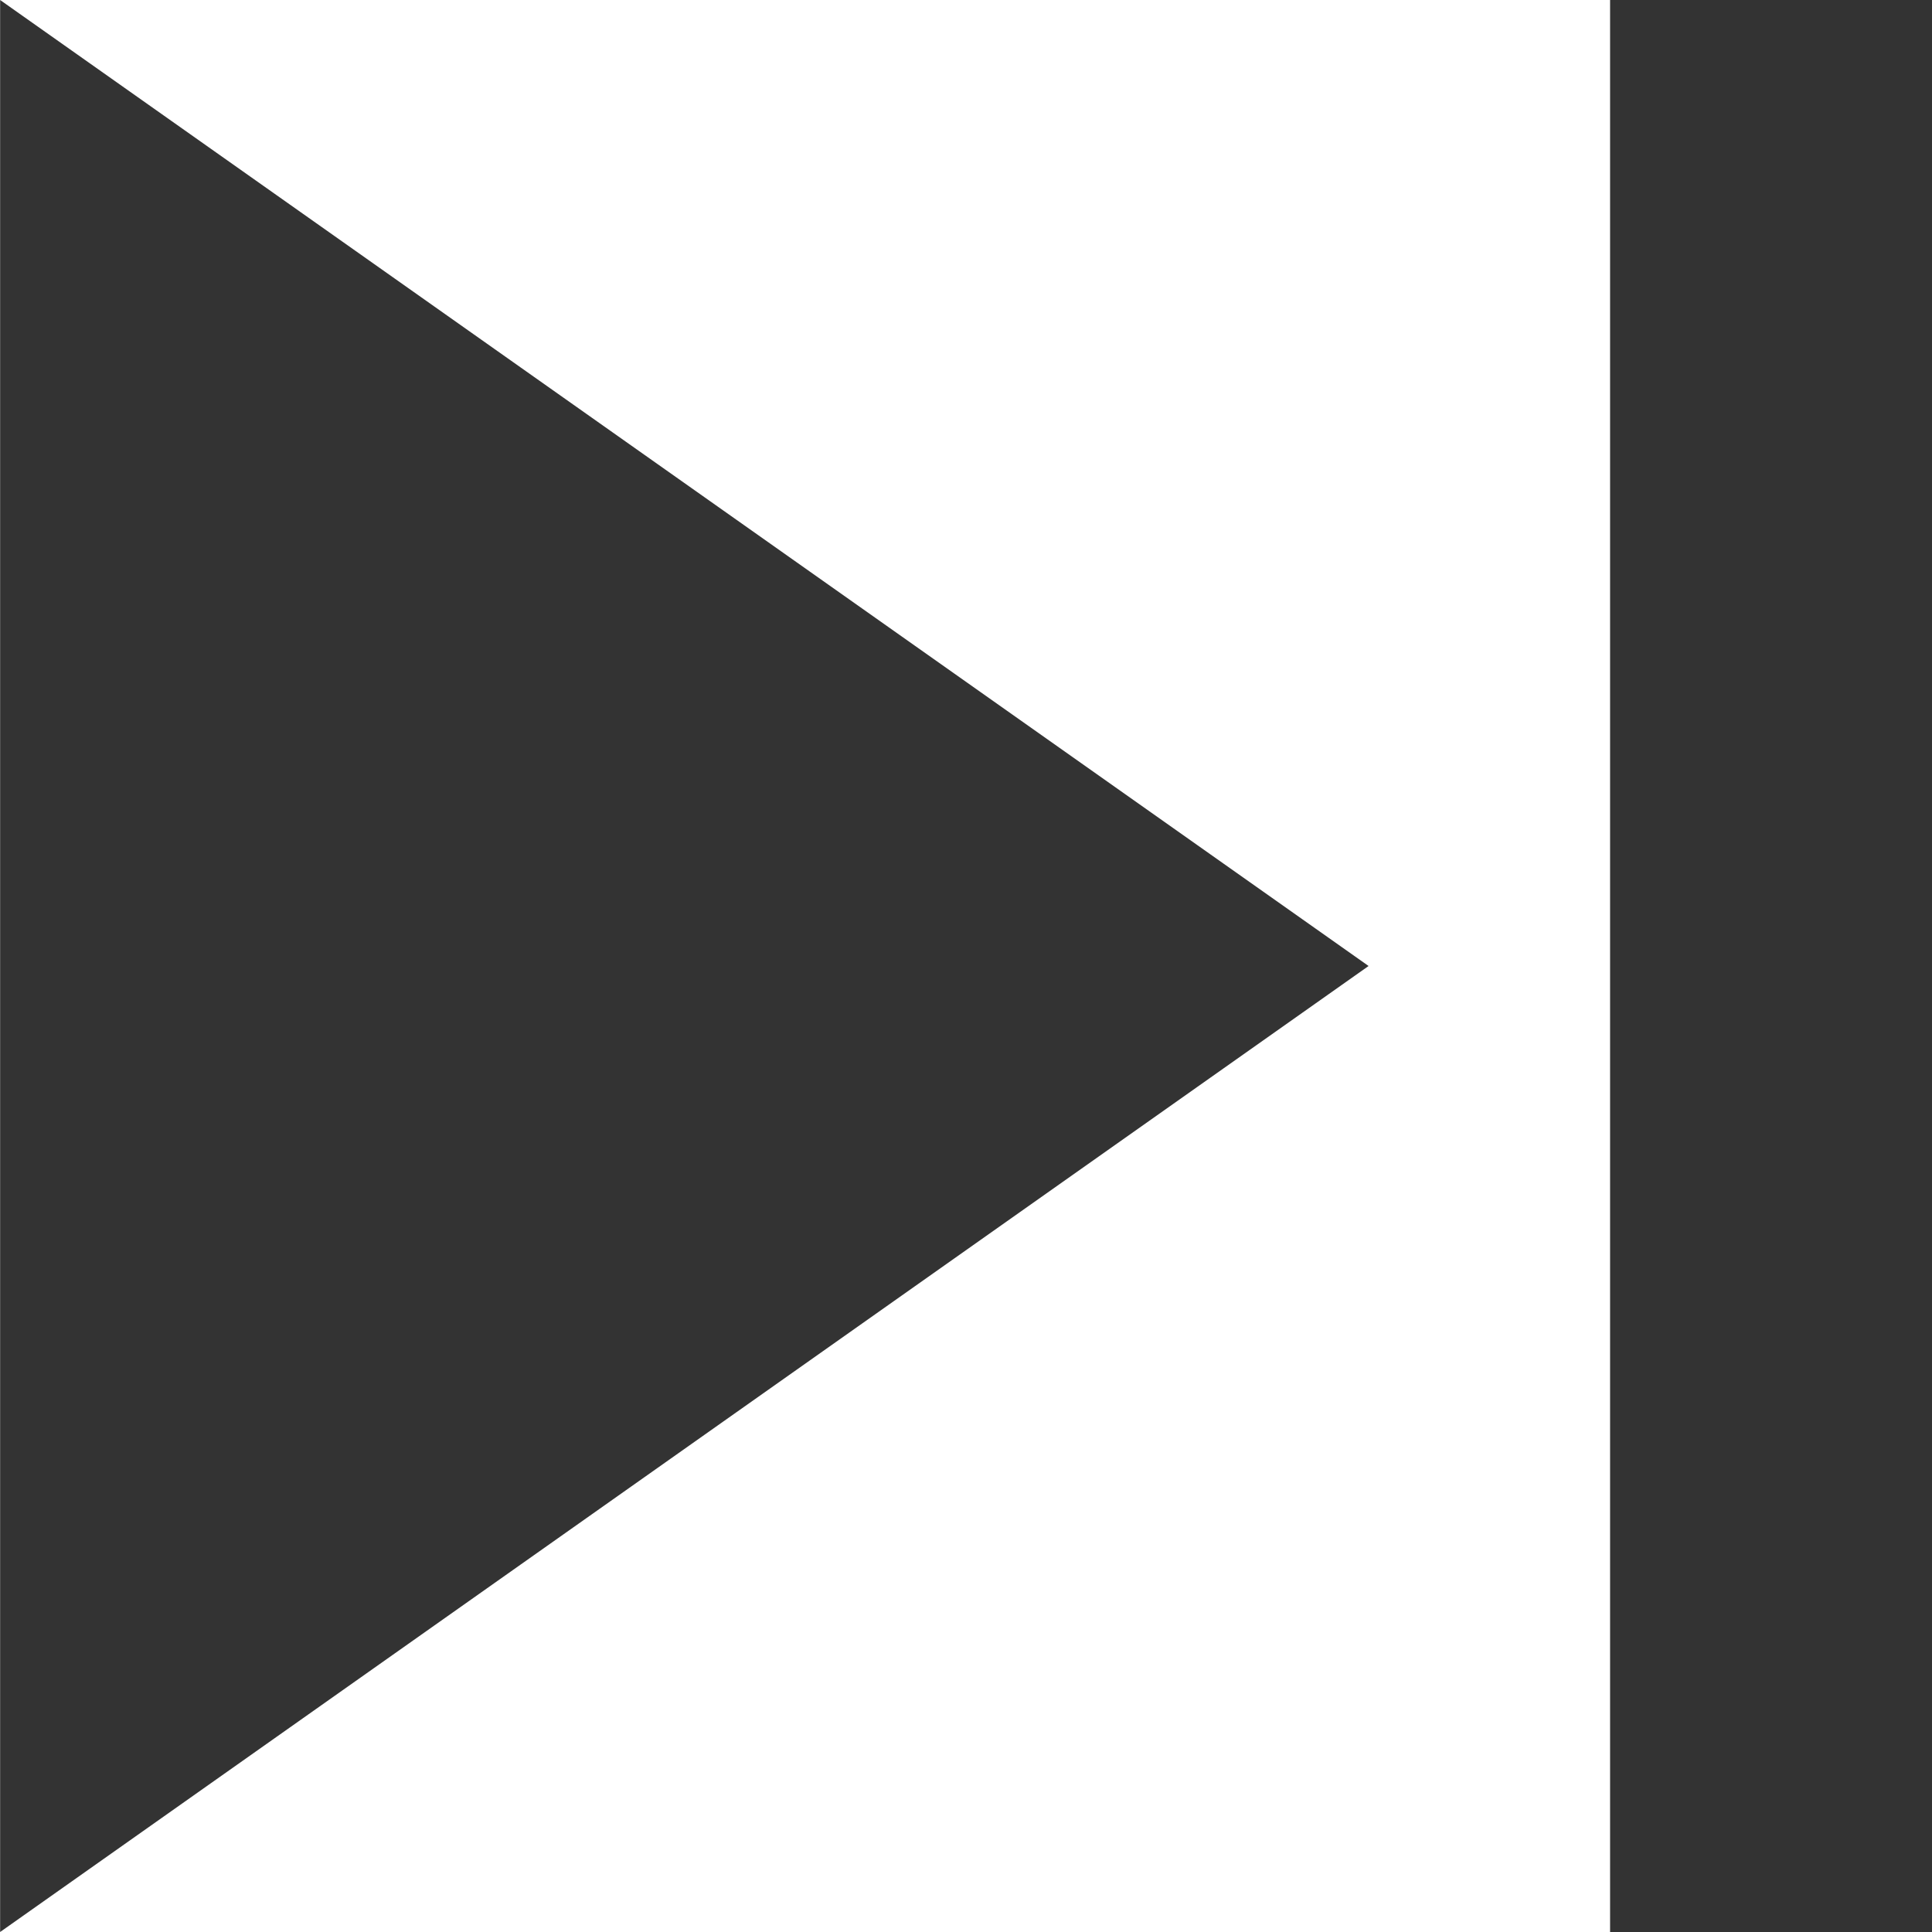 <svg xmlns="http://www.w3.org/2000/svg" width="16" height="16" viewBox="0 0 16 16">
  <g id="next" transform="translate(-889.381 -1023.382)">
    <path id="ic_skip_next_24px" d="M6,22l11.333-8L6,6ZM19.333,6V22H22V6Z" transform="translate(883.382 1017.382)" fill="#333"/>
  </g>
</svg>
